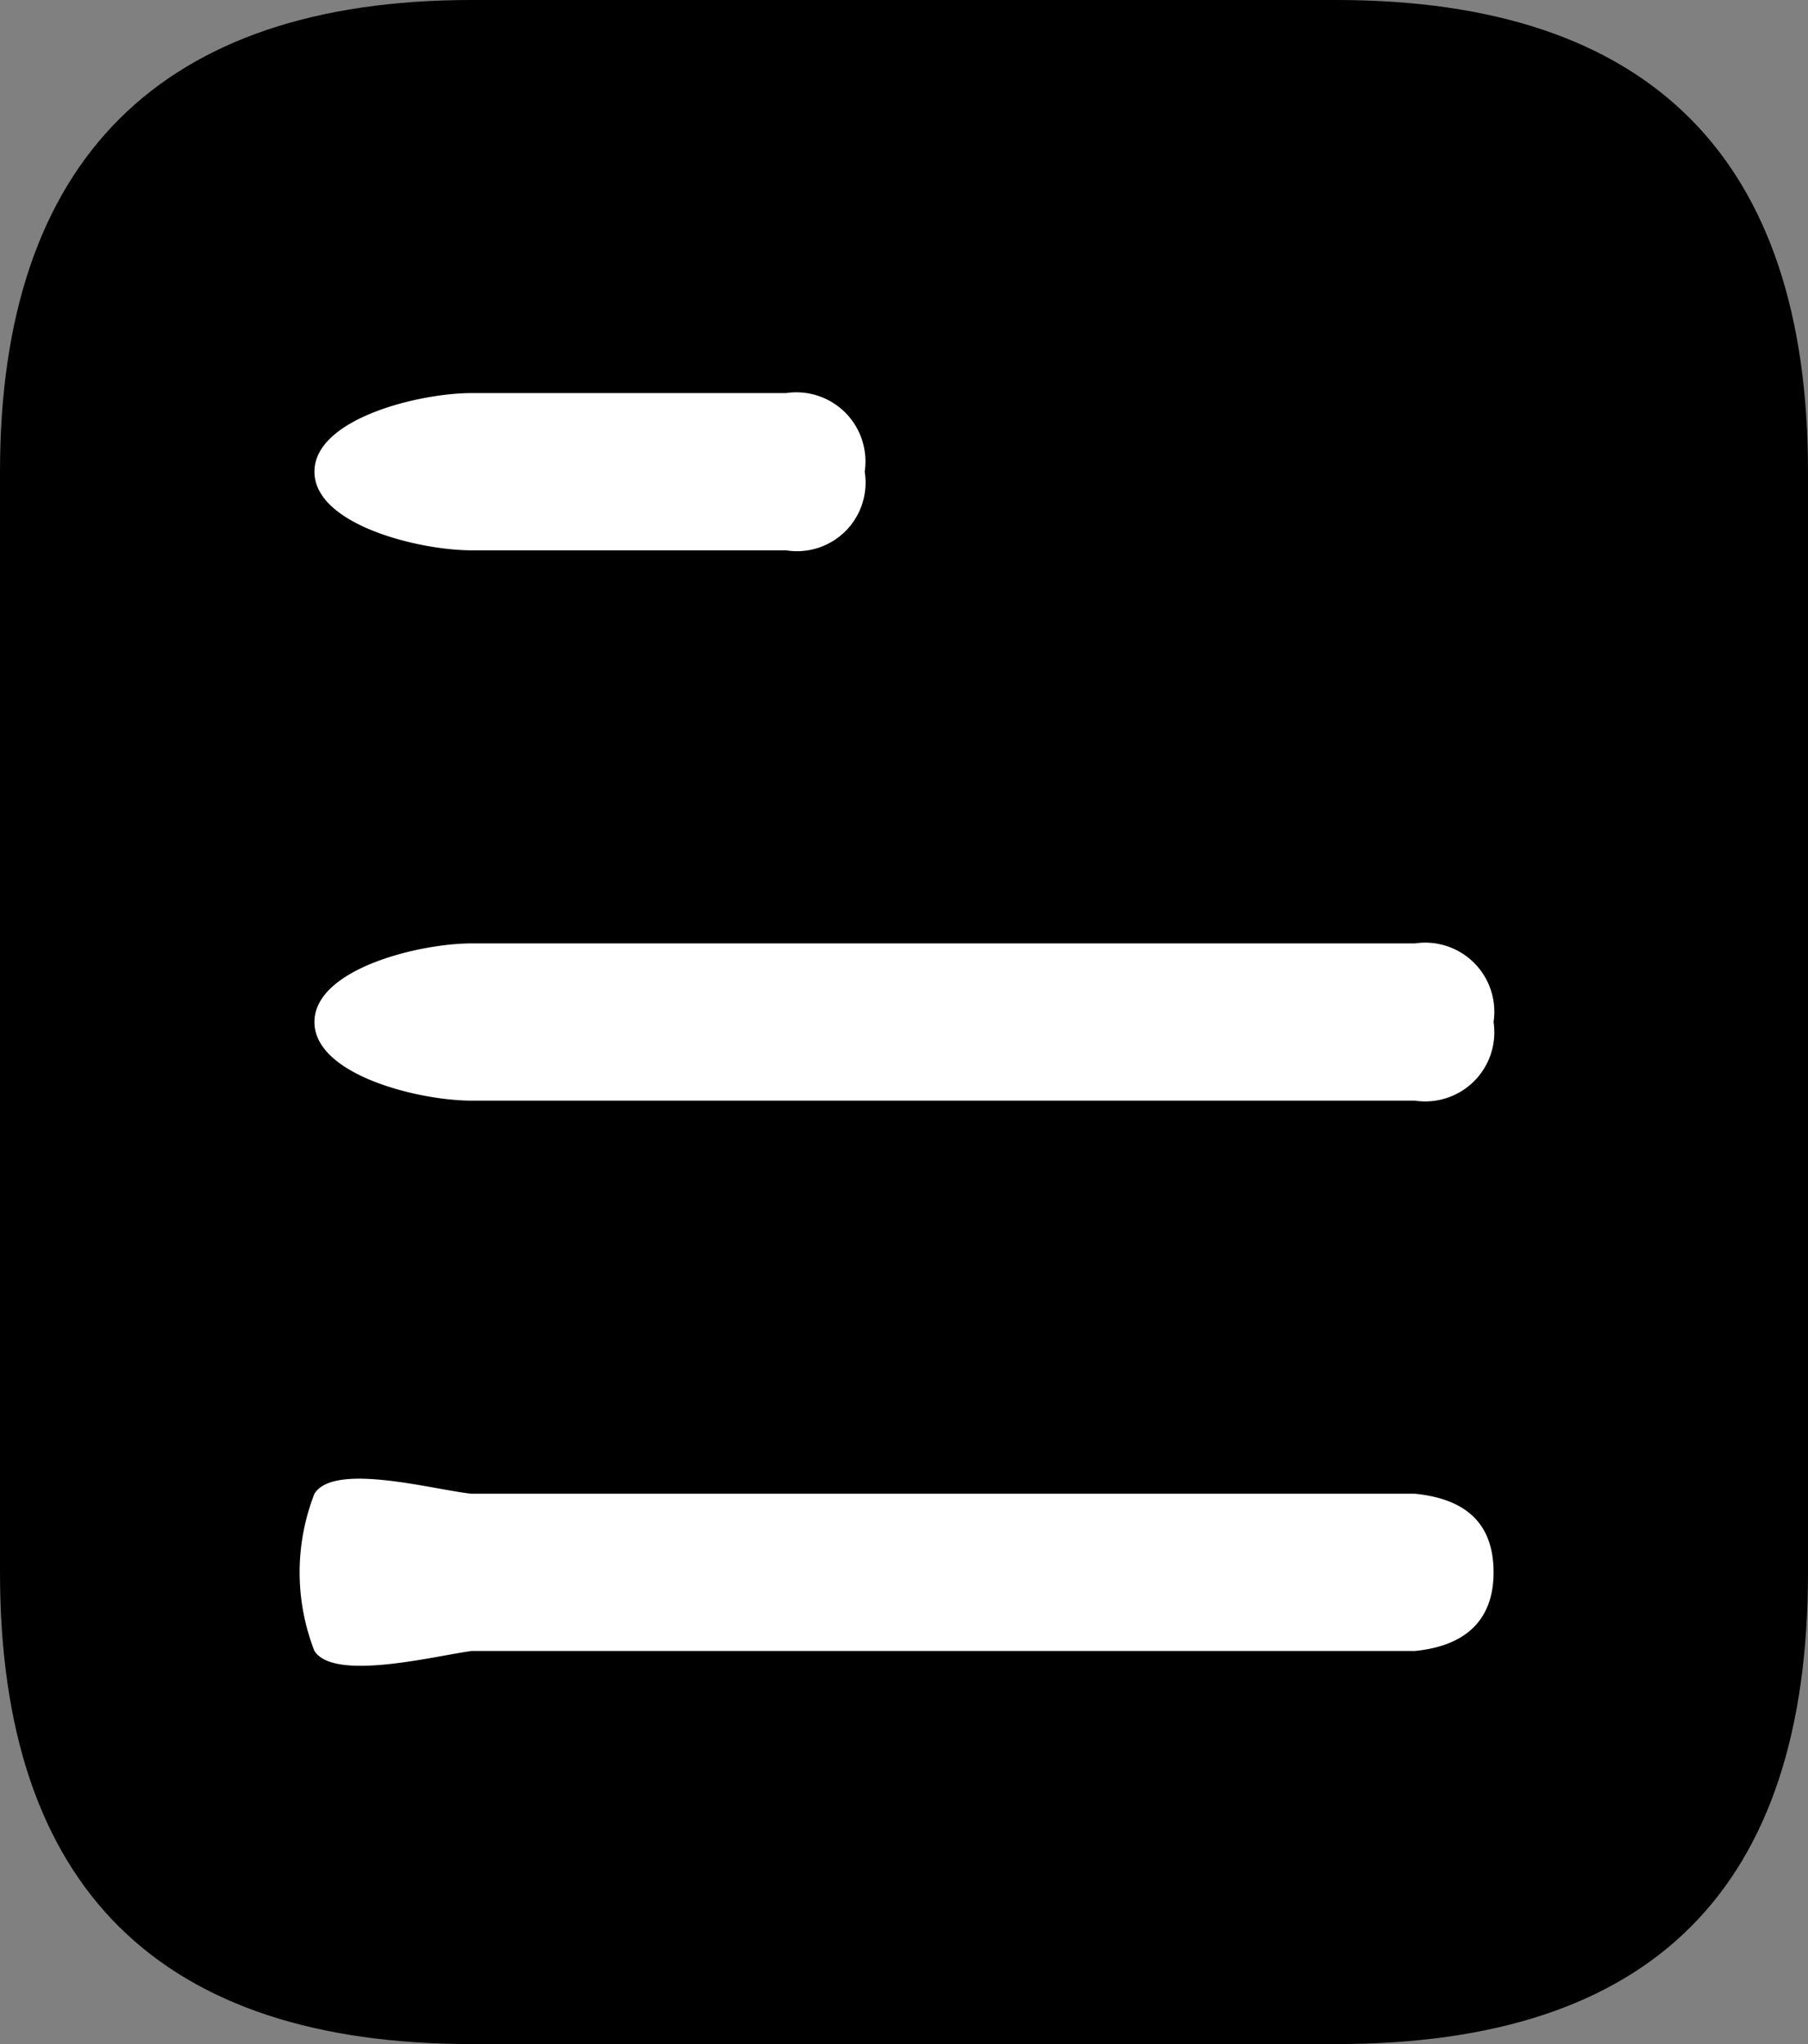 <svg xmlns="http://www.w3.org/2000/svg" width="23" height="26" viewBox="0 0 23 26">
  <rect x="0" y="0" width="23" height="26" fill="#808080" stroke="none"/>
  <g id="Document" transform="translate(-3 -2)">
    <path id="Path_15" data-name="Path 15" d="M20,2H9C5.048,2,3,4.035,3,8V22c0,4.03,2.048,6,6,6H20c4.016,0,6-1.97,6-6V8C26,4.035,24.016,2,20,2Z" transform="translate(0 0)" />
    <path id="Path_16" data-name="Path 16" d="M9,7H9c-.676,0-2,.328-2,1S8.324,9,9,9h4a.872.872,0,0,0,1-1,.879.879,0,0,0-1-1Zm12,9H9c-.676,0-2-.328-2-1s1.324-1,2-1H21a.879.879,0,0,1,1,1A.879.879,0,0,1,21,16Zm0,7H9c-.471.063-1.749.391-2,0a2.75,2.75,0,0,1,0-2c.251-.406,1.529-.047,2,0H21c.626.063,1,.359,1,1C22,22.623,21.626,22.938,21,23Z" transform="translate(0 0)" fill="#fff" fill-rule="evenodd"/>
  </g>
</svg>
